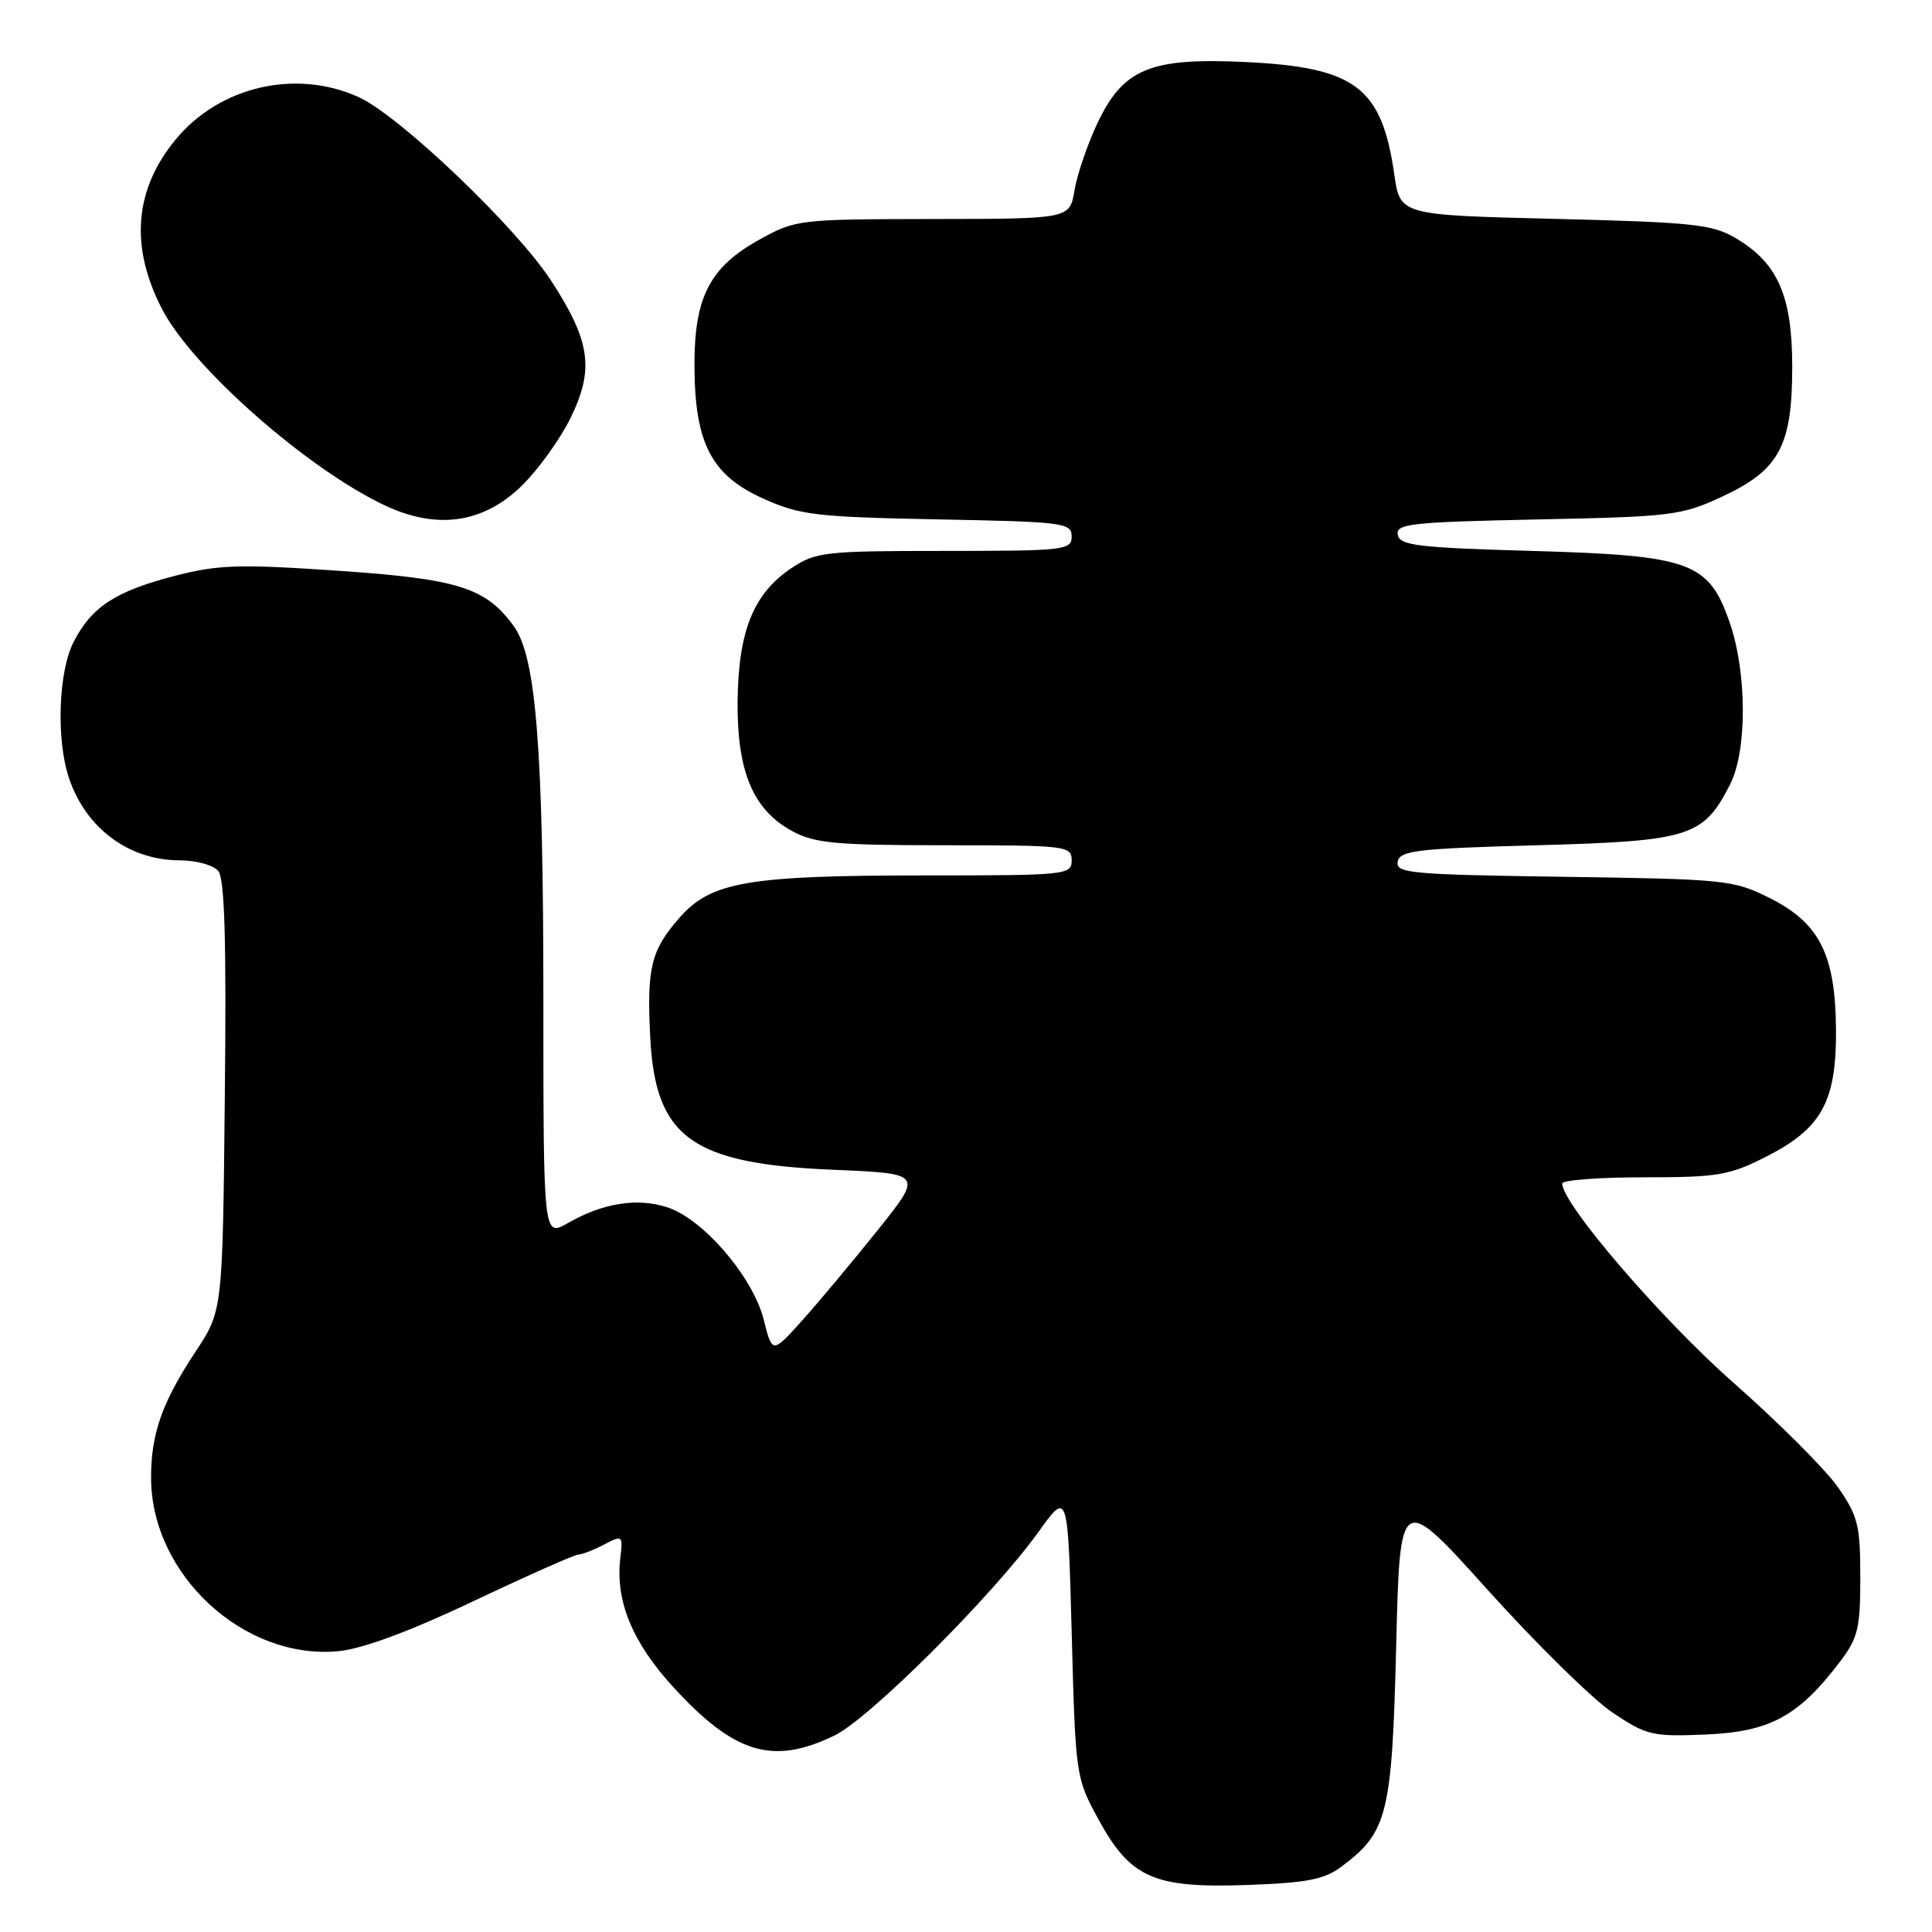 <?xml version="1.0" encoding="UTF-8" standalone="no"?>
<!DOCTYPE svg PUBLIC "-//W3C//DTD SVG 1.1//EN" "http://www.w3.org/Graphics/SVG/1.1/DTD/svg11.dtd" >
<svg xmlns="http://www.w3.org/2000/svg" xmlns:xlink="http://www.w3.org/1999/xlink" version="1.1" viewBox="0 0 256 256">
 <g >
 <path fill="currentColor"
d=" M 177.72 247.36 C 183.87 242.78 184.45 240.43 185.00 218.13 C 185.50 197.75 185.50 197.75 197.20 210.75 C 203.64 217.90 211.07 225.19 213.70 226.95 C 218.21 229.96 218.96 230.13 226.08 229.83 C 234.51 229.46 238.29 227.42 243.72 220.30 C 246.20 217.05 246.50 215.83 246.50 208.99 C 246.50 202.14 246.19 200.88 243.56 197.09 C 241.94 194.76 235.68 188.49 229.64 183.17 C 220.11 174.77 207.00 159.52 207.00 156.82 C 207.00 156.37 211.87 156.00 217.82 156.00 C 227.65 156.00 229.14 155.75 234.05 153.25 C 241.39 149.52 243.34 145.97 243.28 136.45 C 243.21 126.50 241.10 122.30 234.50 119.00 C 229.69 116.59 228.67 116.49 207.19 116.18 C 186.93 115.89 184.91 115.71 185.20 114.18 C 185.48 112.70 187.71 112.44 203.69 112.00 C 223.96 111.44 225.70 110.89 229.25 103.93 C 231.51 99.50 231.49 89.18 229.21 82.54 C 226.43 74.46 224.06 73.60 203.01 73.00 C 187.84 72.57 185.48 72.28 185.21 70.86 C 184.93 69.40 186.93 69.18 203.70 68.83 C 221.49 68.47 222.80 68.31 228.18 65.81 C 235.78 62.28 237.49 59.11 237.48 48.50 C 237.47 39.17 235.54 34.81 229.96 31.54 C 226.88 29.72 224.28 29.45 206.01 29.00 C 185.52 28.50 185.52 28.50 184.75 23.11 C 183.09 11.55 179.61 8.92 165.05 8.22 C 152.38 7.61 148.80 9.10 145.37 16.42 C 144.06 19.22 142.71 23.19 142.37 25.25 C 141.74 29.00 141.74 29.00 123.62 29.02 C 105.78 29.05 105.43 29.09 100.59 31.77 C 94.03 35.42 91.99 39.39 92.02 48.48 C 92.05 58.72 94.26 62.98 101.12 66.06 C 106.03 68.26 108.05 68.50 124.25 68.82 C 140.96 69.14 142.00 69.27 142.00 71.08 C 142.00 72.90 141.10 73.00 125.15 73.00 C 109.31 73.00 108.09 73.14 104.90 75.26 C 99.85 78.62 97.84 83.58 97.74 92.87 C 97.64 102.25 99.79 107.34 105.03 110.16 C 107.98 111.74 110.86 112.00 125.23 112.00 C 141.33 112.00 142.00 112.08 142.00 114.00 C 142.00 115.93 141.33 116.00 122.55 116.00 C 99.11 116.00 94.22 116.84 90.05 121.59 C 86.25 125.93 85.69 128.20 86.16 137.45 C 86.83 150.73 91.64 154.21 110.40 155.00 C 122.30 155.50 122.30 155.50 116.30 163.00 C 113.00 167.12 108.51 172.50 106.32 174.94 C 102.33 179.38 102.33 179.38 101.20 174.87 C 99.78 169.23 93.22 161.56 88.47 159.99 C 84.47 158.67 79.91 159.39 75.25 162.06 C 72.00 163.93 72.00 163.93 72.00 132.54 C 72.00 99.23 71.04 87.08 68.10 83.00 C 64.38 77.86 60.76 76.71 44.71 75.62 C 31.60 74.73 28.90 74.82 23.11 76.32 C 15.28 78.35 12.12 80.43 9.75 85.07 C 7.73 89.03 7.43 98.00 9.14 103.10 C 11.37 109.75 17.09 114.00 23.83 114.00 C 25.99 114.00 28.28 114.63 28.92 115.41 C 29.77 116.42 30.01 124.67 29.79 145.25 C 29.50 173.68 29.50 173.68 25.92 179.09 C 21.46 185.84 19.99 190.02 20.02 195.90 C 20.08 208.69 32.35 219.99 44.85 218.79 C 48.04 218.48 54.26 216.18 62.74 212.16 C 69.89 208.77 76.14 206.00 76.62 205.99 C 77.11 205.99 78.64 205.39 80.03 204.67 C 82.50 203.38 82.55 203.42 82.19 206.49 C 81.53 212.12 83.78 217.60 89.17 223.50 C 97.30 232.39 102.38 233.93 110.56 229.97 C 115.22 227.72 131.55 211.41 137.61 202.98 C 141.50 197.55 141.50 197.55 142.01 216.53 C 142.51 235.27 142.55 235.57 145.51 241.00 C 149.77 248.84 152.84 250.21 165.22 249.77 C 173.15 249.49 175.46 249.05 177.72 247.36 Z  M 69.11 64.39 C 71.30 62.25 74.23 58.19 75.61 55.36 C 78.76 48.93 78.24 45.21 73.05 37.23 C 68.45 30.13 52.94 15.33 47.53 12.87 C 39.21 9.09 29.08 11.44 23.27 18.49 C 17.79 25.14 17.19 32.68 21.48 40.97 C 25.52 48.76 40.84 62.23 51.10 67.02 C 57.95 70.21 64.06 69.32 69.11 64.39 Z "/>
</g>
</svg>